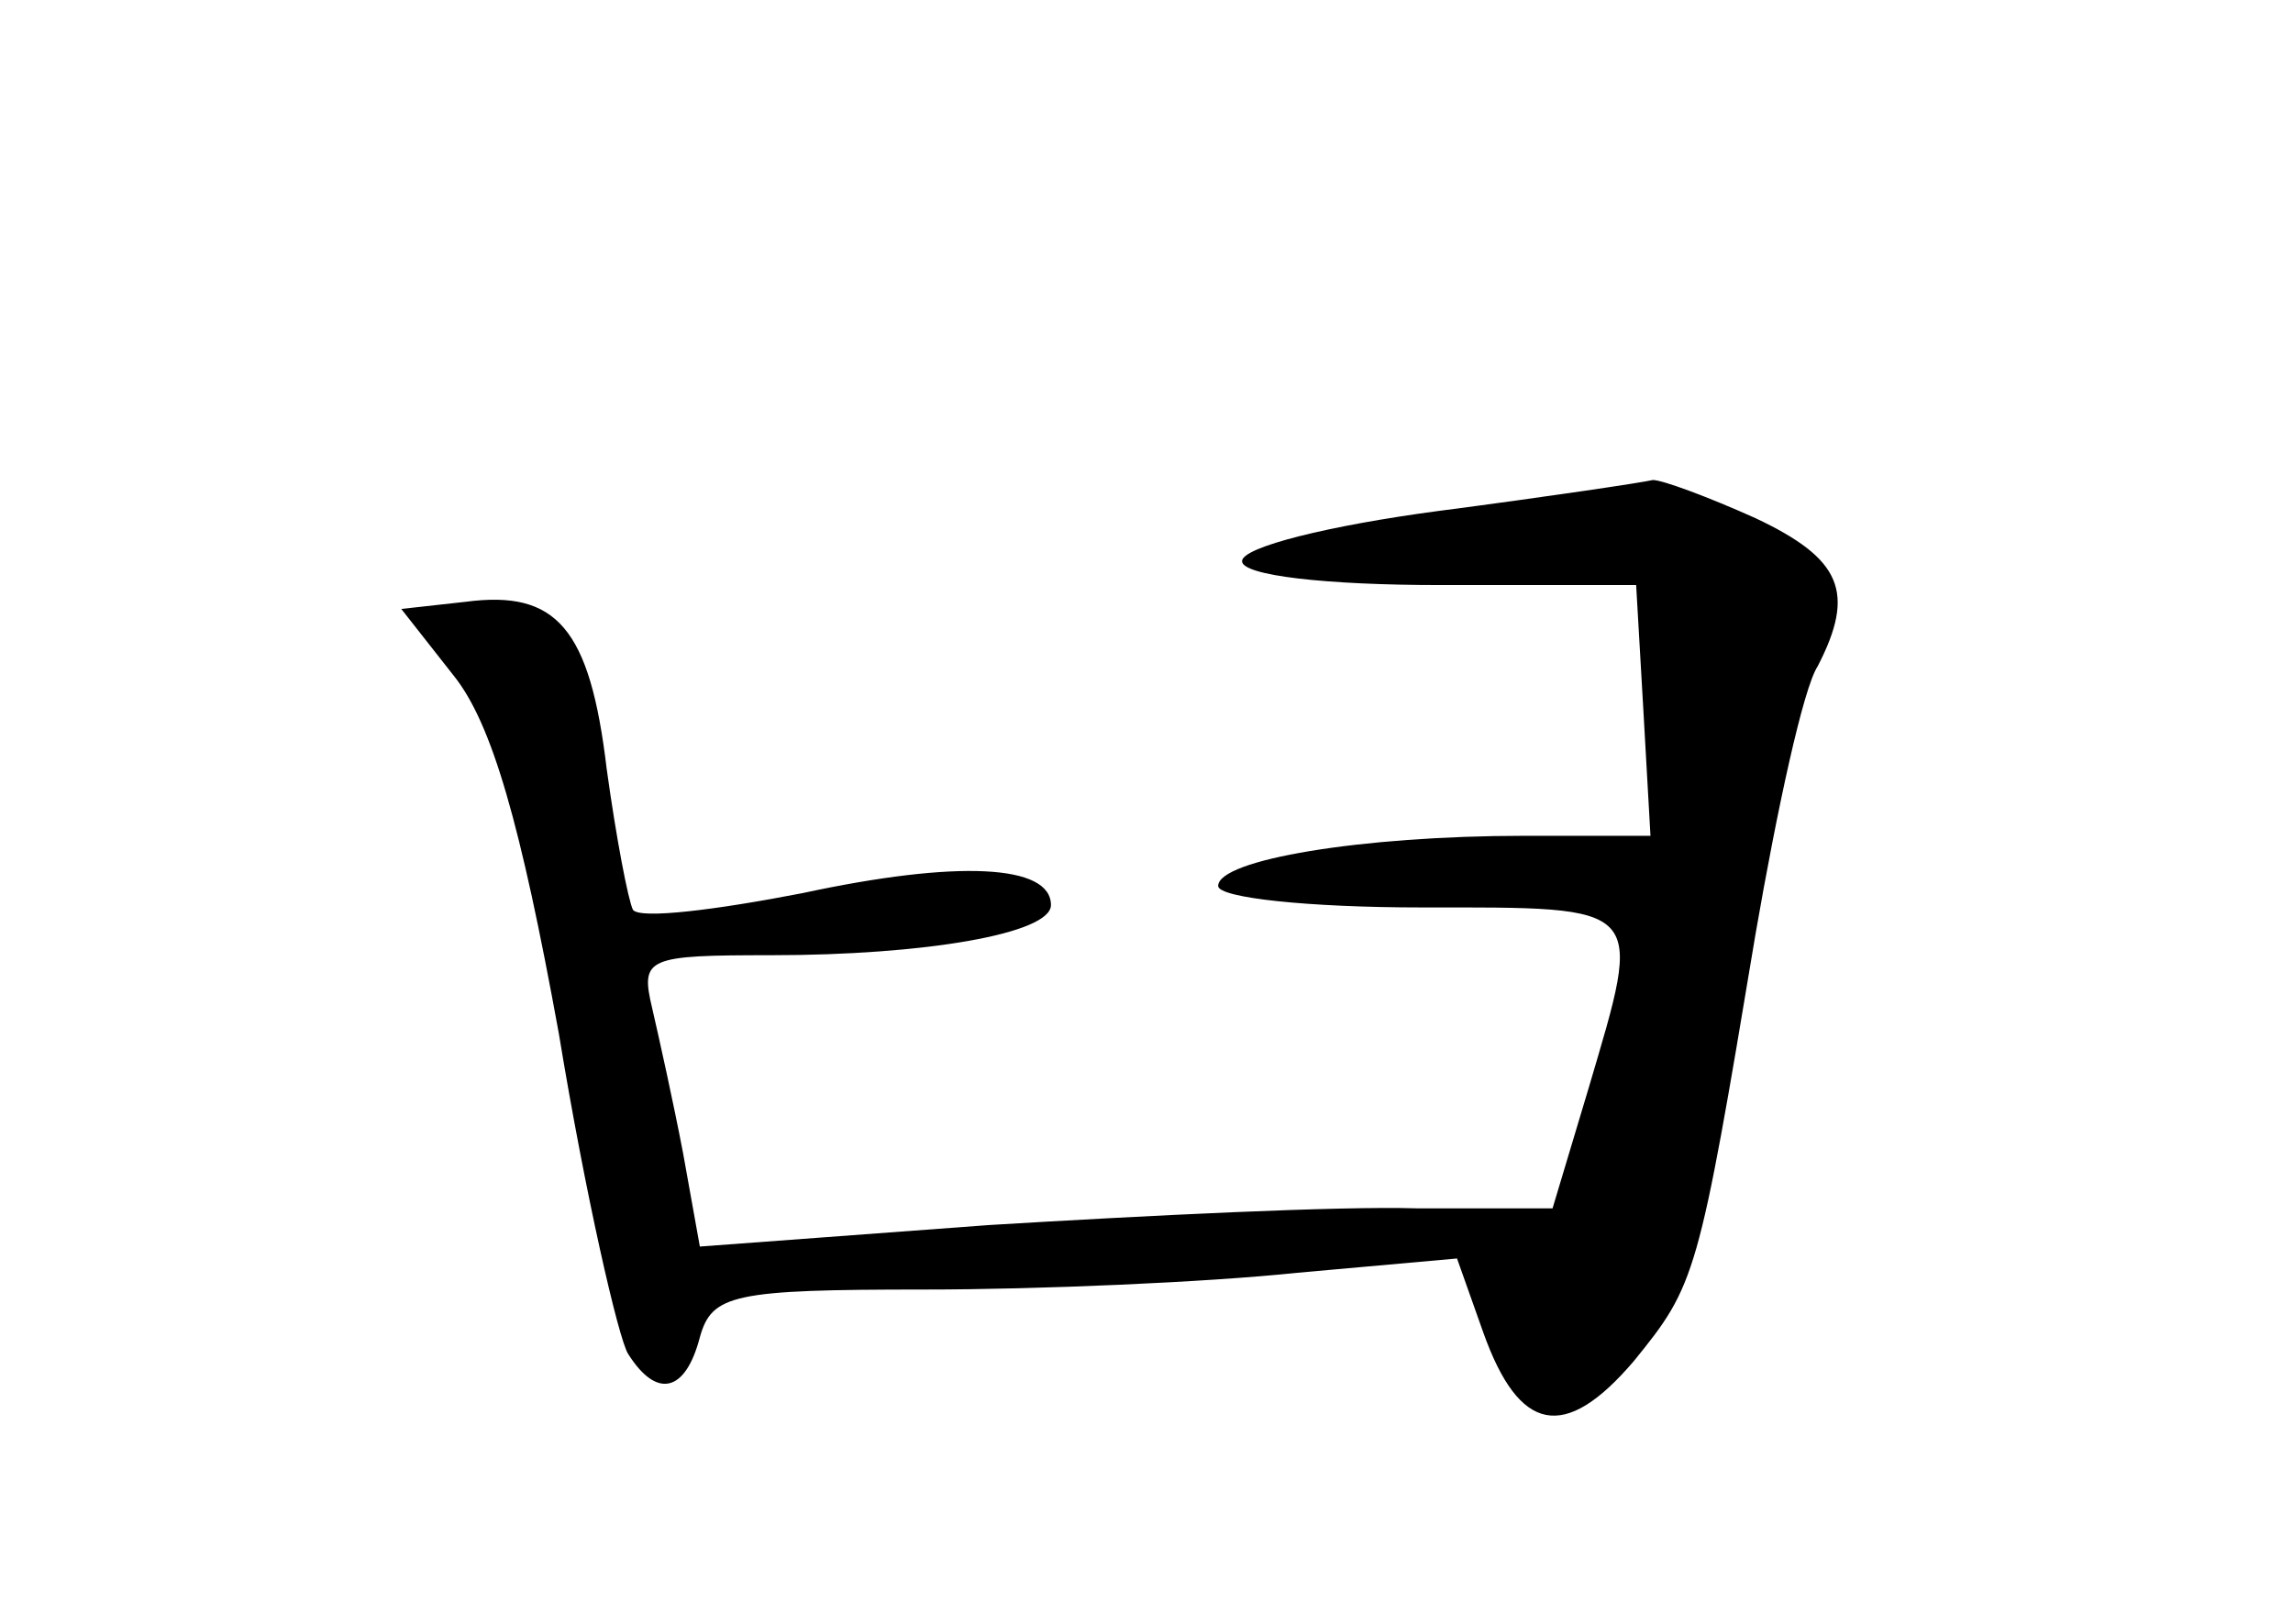 <?xml version="1.0" standalone="no"?>
<!DOCTYPE svg PUBLIC "-//W3C//DTD SVG 20010904//EN"
 "http://www.w3.org/TR/2001/REC-SVG-20010904/DTD/svg10.dtd">
<svg version="1.0" xmlns="http://www.w3.org/2000/svg"
 width="96pt" height="68pt" viewBox="0 0 96 68"
 preserveAspectRatio="xMidYMid meet">
<g transform="translate(0,68) scale(0.1,-0.1)"
fill="#000000" stroke="none">
<path d="M602 466 c-45 -6 -82 -15 -82 -21 0 -6 35 -10 83 -10 l82 0 3 -52 3
-53 -53 0 c-68 0 -128 -10 -128 -21 0 -5 38 -9 85 -9 95 0 93 2 70 -76 l-15
-50 -57 0 c-32 1 -113 -3 -179 -7 l-121 -9 -7 39 c-4 21 -10 48 -13 61 -5 21
-2 22 50 22 64 0 117 9 117 21 0 17 -39 19 -104 5 -36 -7 -68 -11 -71 -7 -2 4
-7 30 -11 59 -7 59 -21 75 -59 70 l-27 -3 22 -28 c16 -20 28 -62 44 -150 11
-67 25 -128 29 -134 12 -19 24 -16 30 7 5 18 14 20 94 20 48 0 118 3 156 7
l67 6 11 -31 c15 -42 34 -46 63 -12 26 32 27 35 51 179 9 52 20 103 26 112 16
31 10 45 -26 62 -20 9 -39 16 -43 16 -4 -1 -44 -7 -90 -13z"/>
</g>
</svg>
